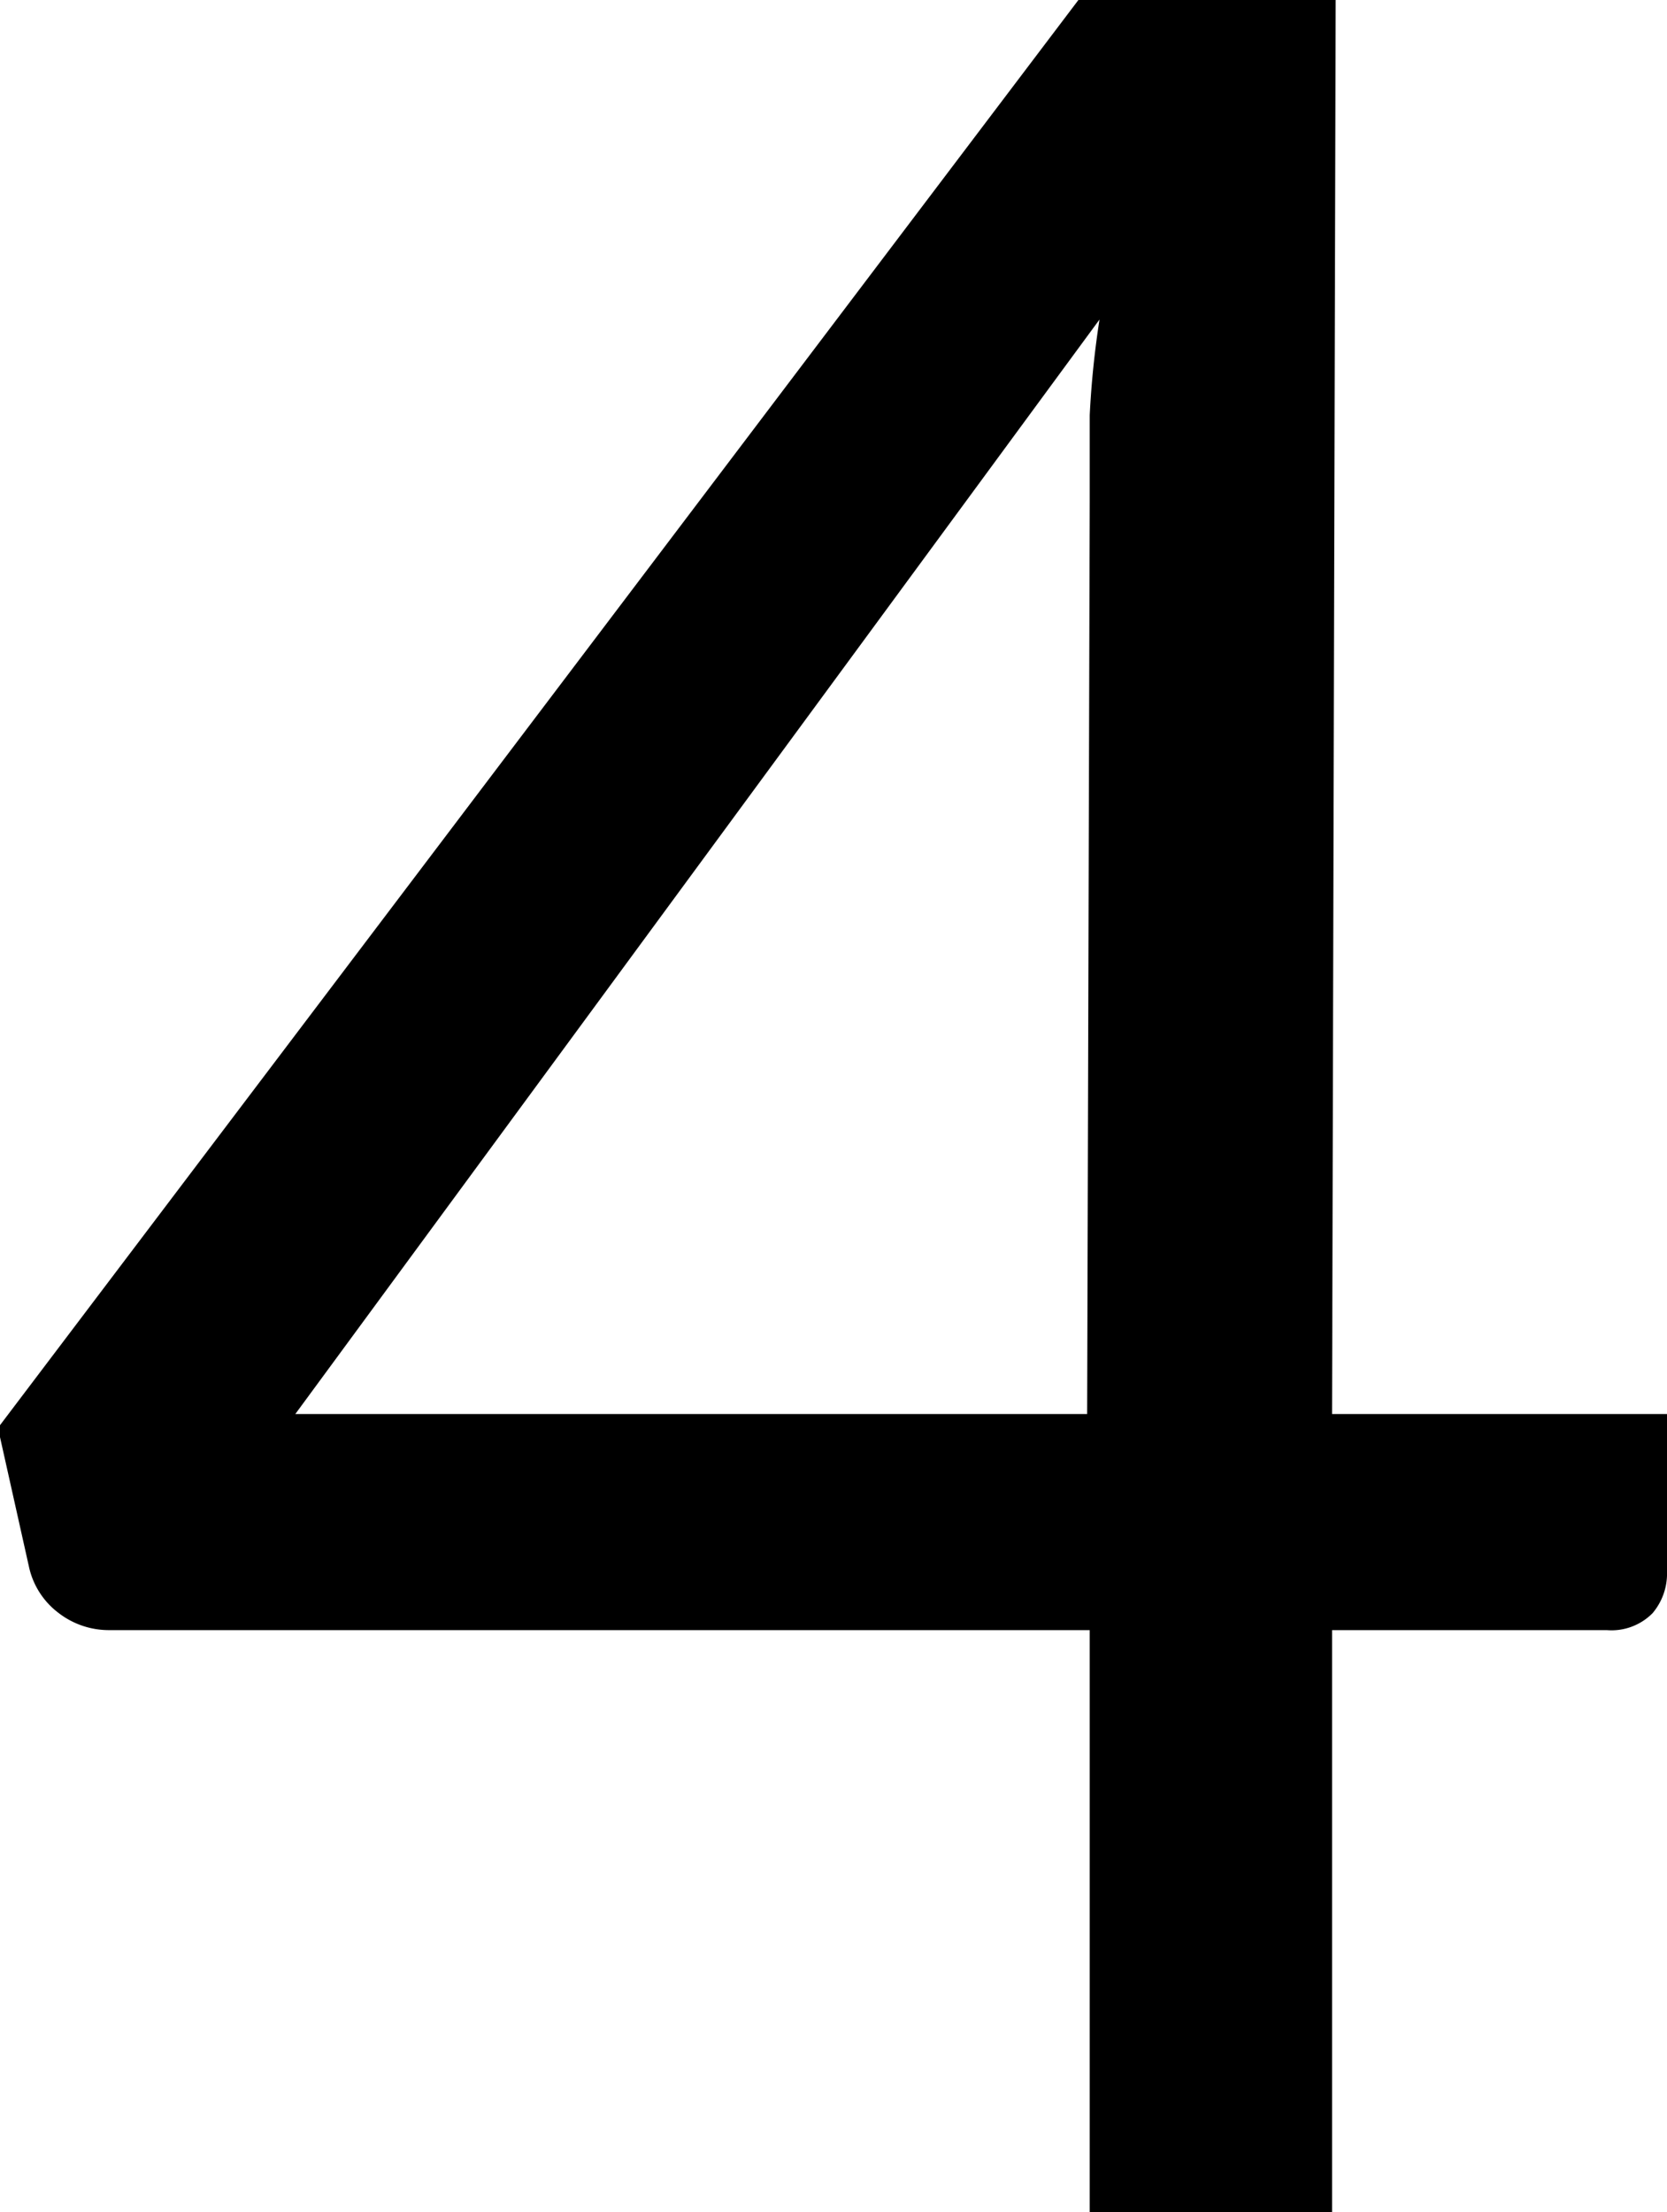 <svg id="Layer_1" data-name="Layer 1" xmlns="http://www.w3.org/2000/svg" viewBox="0 0 32.4 42.99"><path d="M763.93,544.23h6.51v3.06a1.19,1.19,0,0,1-.28.81,1.12,1.12,0,0,1-.89.33h-5.34v11.31h-4.71V548.43H740.17a1.6,1.6,0,0,1-1-.34,1.53,1.53,0,0,1-.56-.86L738,544.5,759,516.75h5Zm-4.71-17.73c0-.52,0-1.08,0-1.68a17.78,17.78,0,0,1,.19-1.86l-15.63,21.27h15.39Z" transform="translate(-738.04 -516.75)"/></svg>